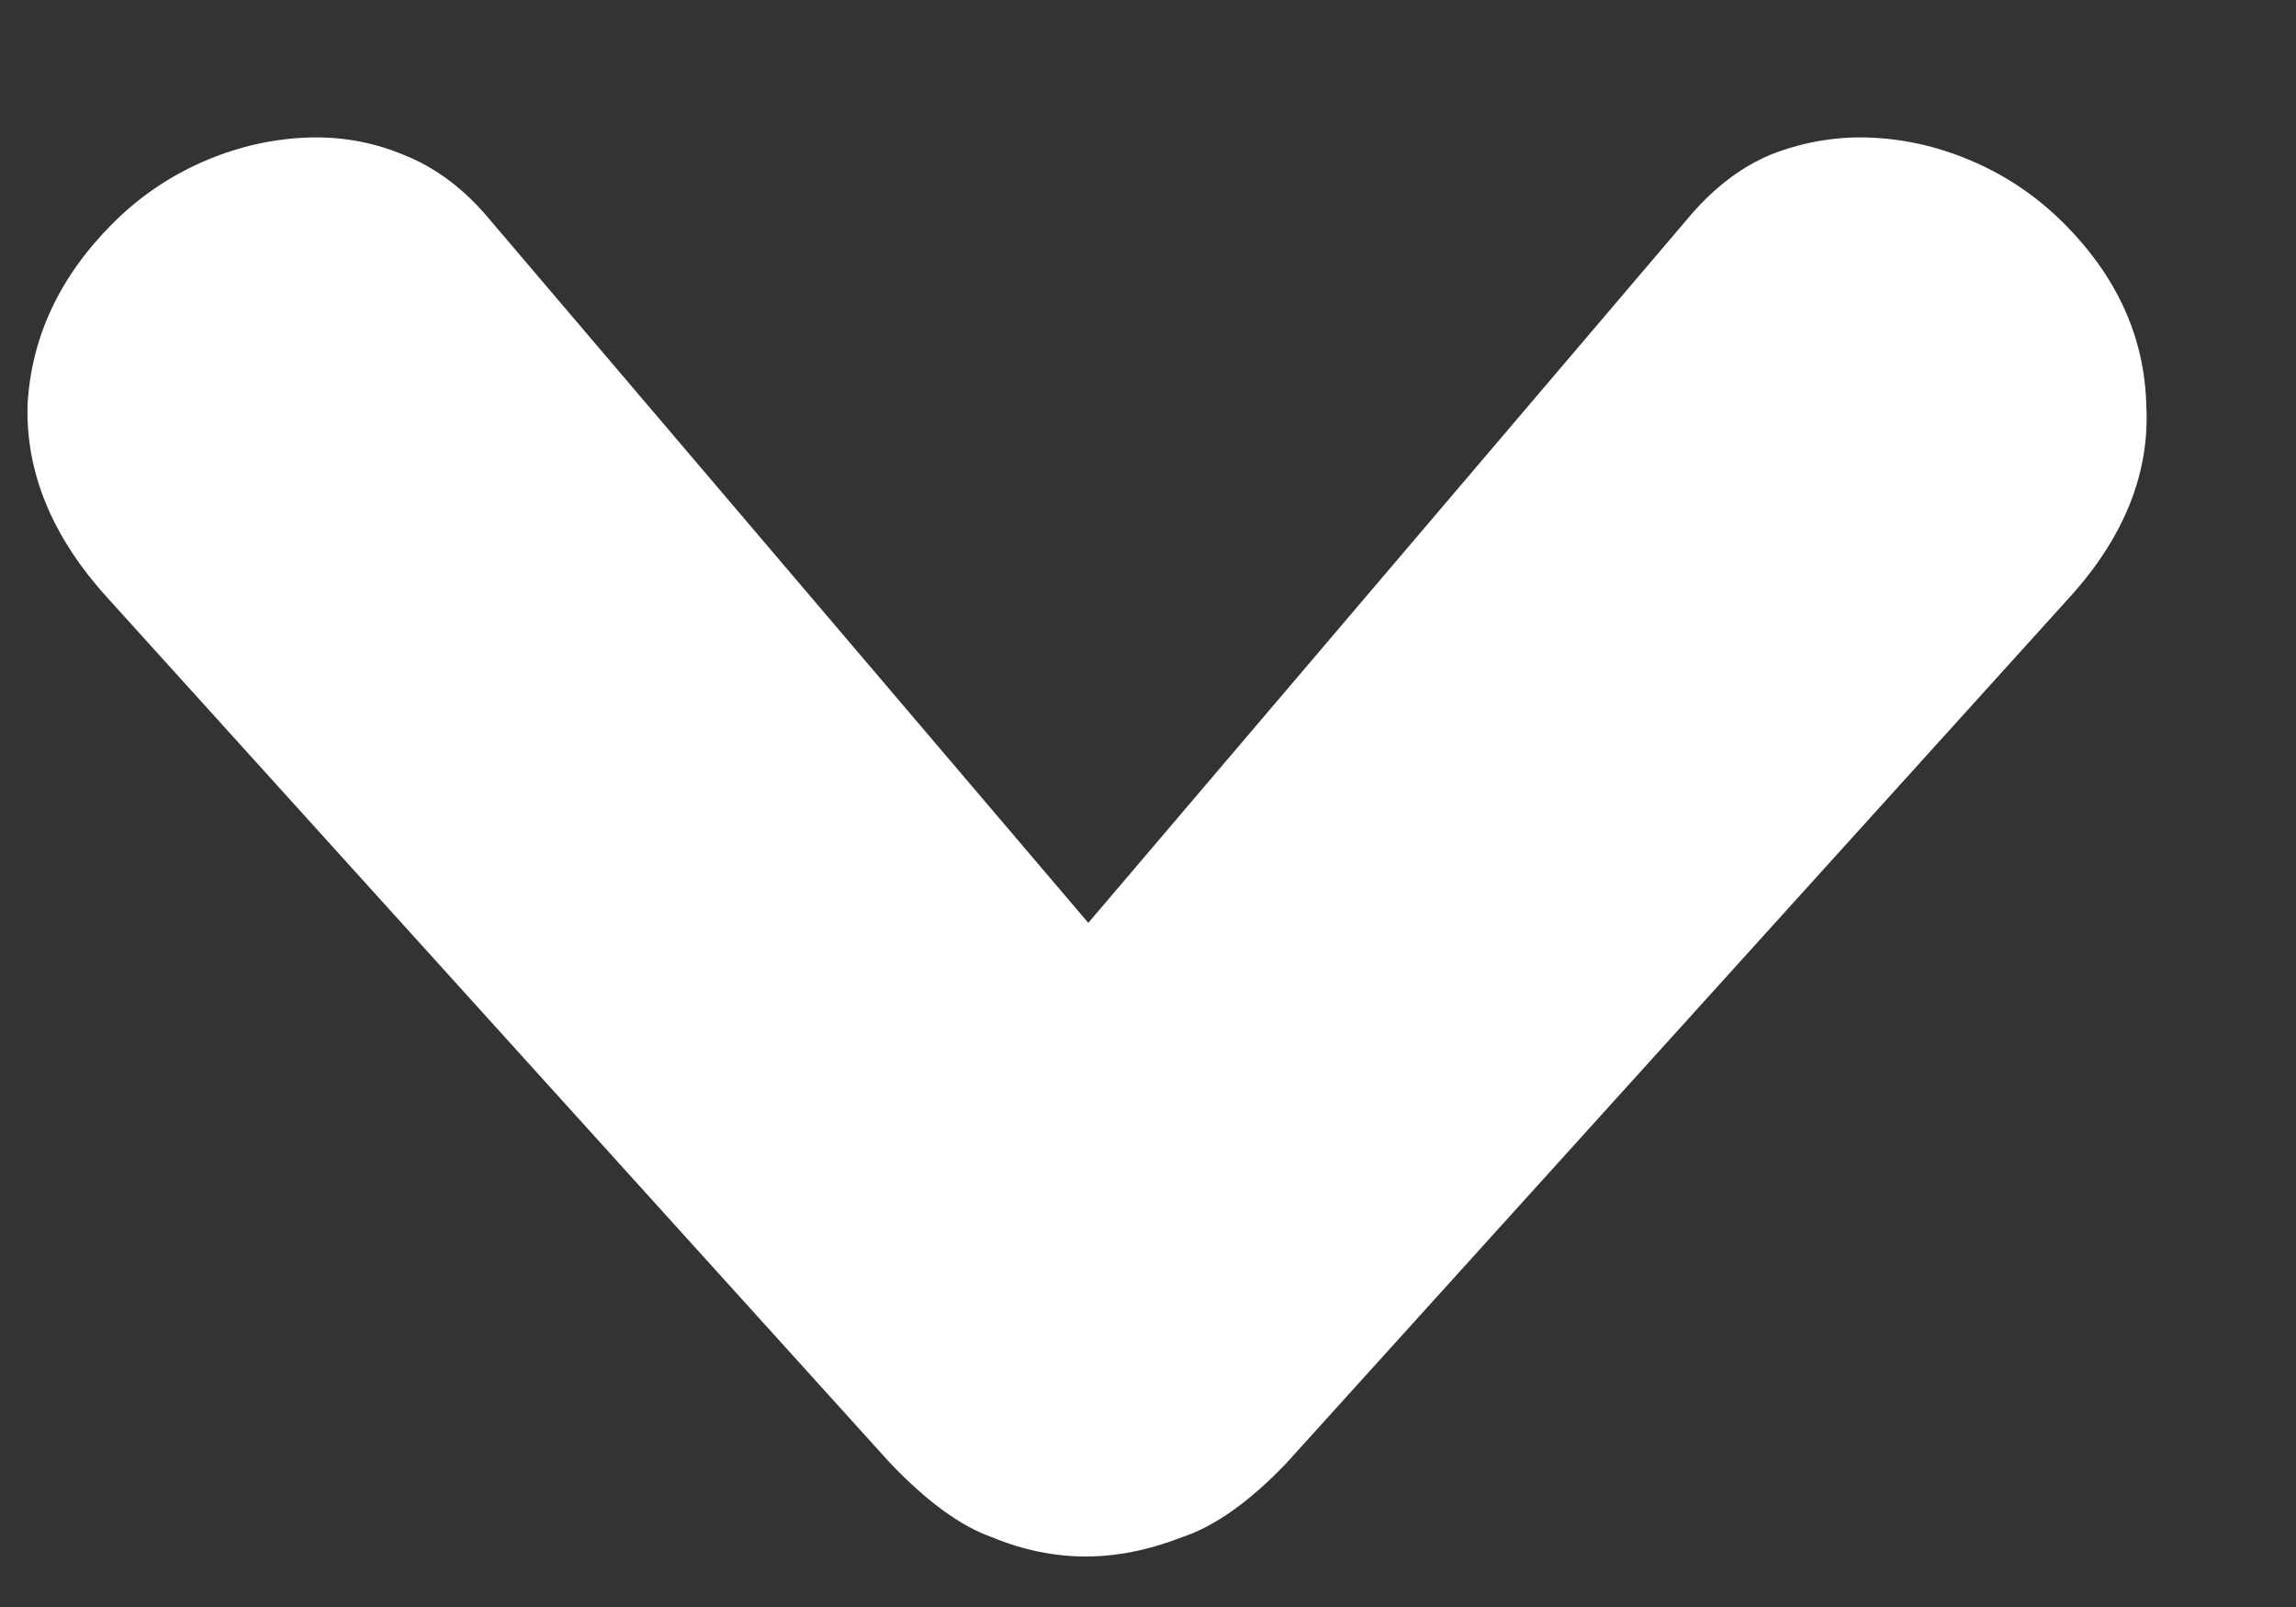 <svg width="10" height="7" viewBox="0 0 10 7" fill="none" xmlns="http://www.w3.org/2000/svg">
<rect x="0" y="0" width="10" height="7" fill="#333333" stroke="none"/>
<path d="M5.604 6.372C5.444 6.54 5.292 6.648 5.148 6.696C5.004 6.752 4.864 6.78 4.728 6.78C4.592 6.78 4.456 6.752 4.32 6.696C4.184 6.648 4.036 6.54 3.876 6.372L0.468 2.604C0.228 2.34 0.112 2.06 0.12 1.764C0.136 1.468 0.26 1.204 0.492 0.972C0.604 0.86 0.732 0.772 0.876 0.708C1.02 0.644 1.168 0.608 1.32 0.6C1.472 0.592 1.616 0.616 1.752 0.672C1.896 0.728 2.024 0.824 2.136 0.96L4.74 4.02L7.344 0.96C7.456 0.824 7.58 0.728 7.716 0.672C7.86 0.616 8.008 0.592 8.16 0.6C8.312 0.608 8.46 0.644 8.604 0.708C8.748 0.772 8.876 0.86 8.988 0.972C9.22 1.204 9.34 1.468 9.348 1.764C9.364 2.06 9.252 2.34 9.012 2.604L5.604 6.372Z" fill="white"/>
</svg>
